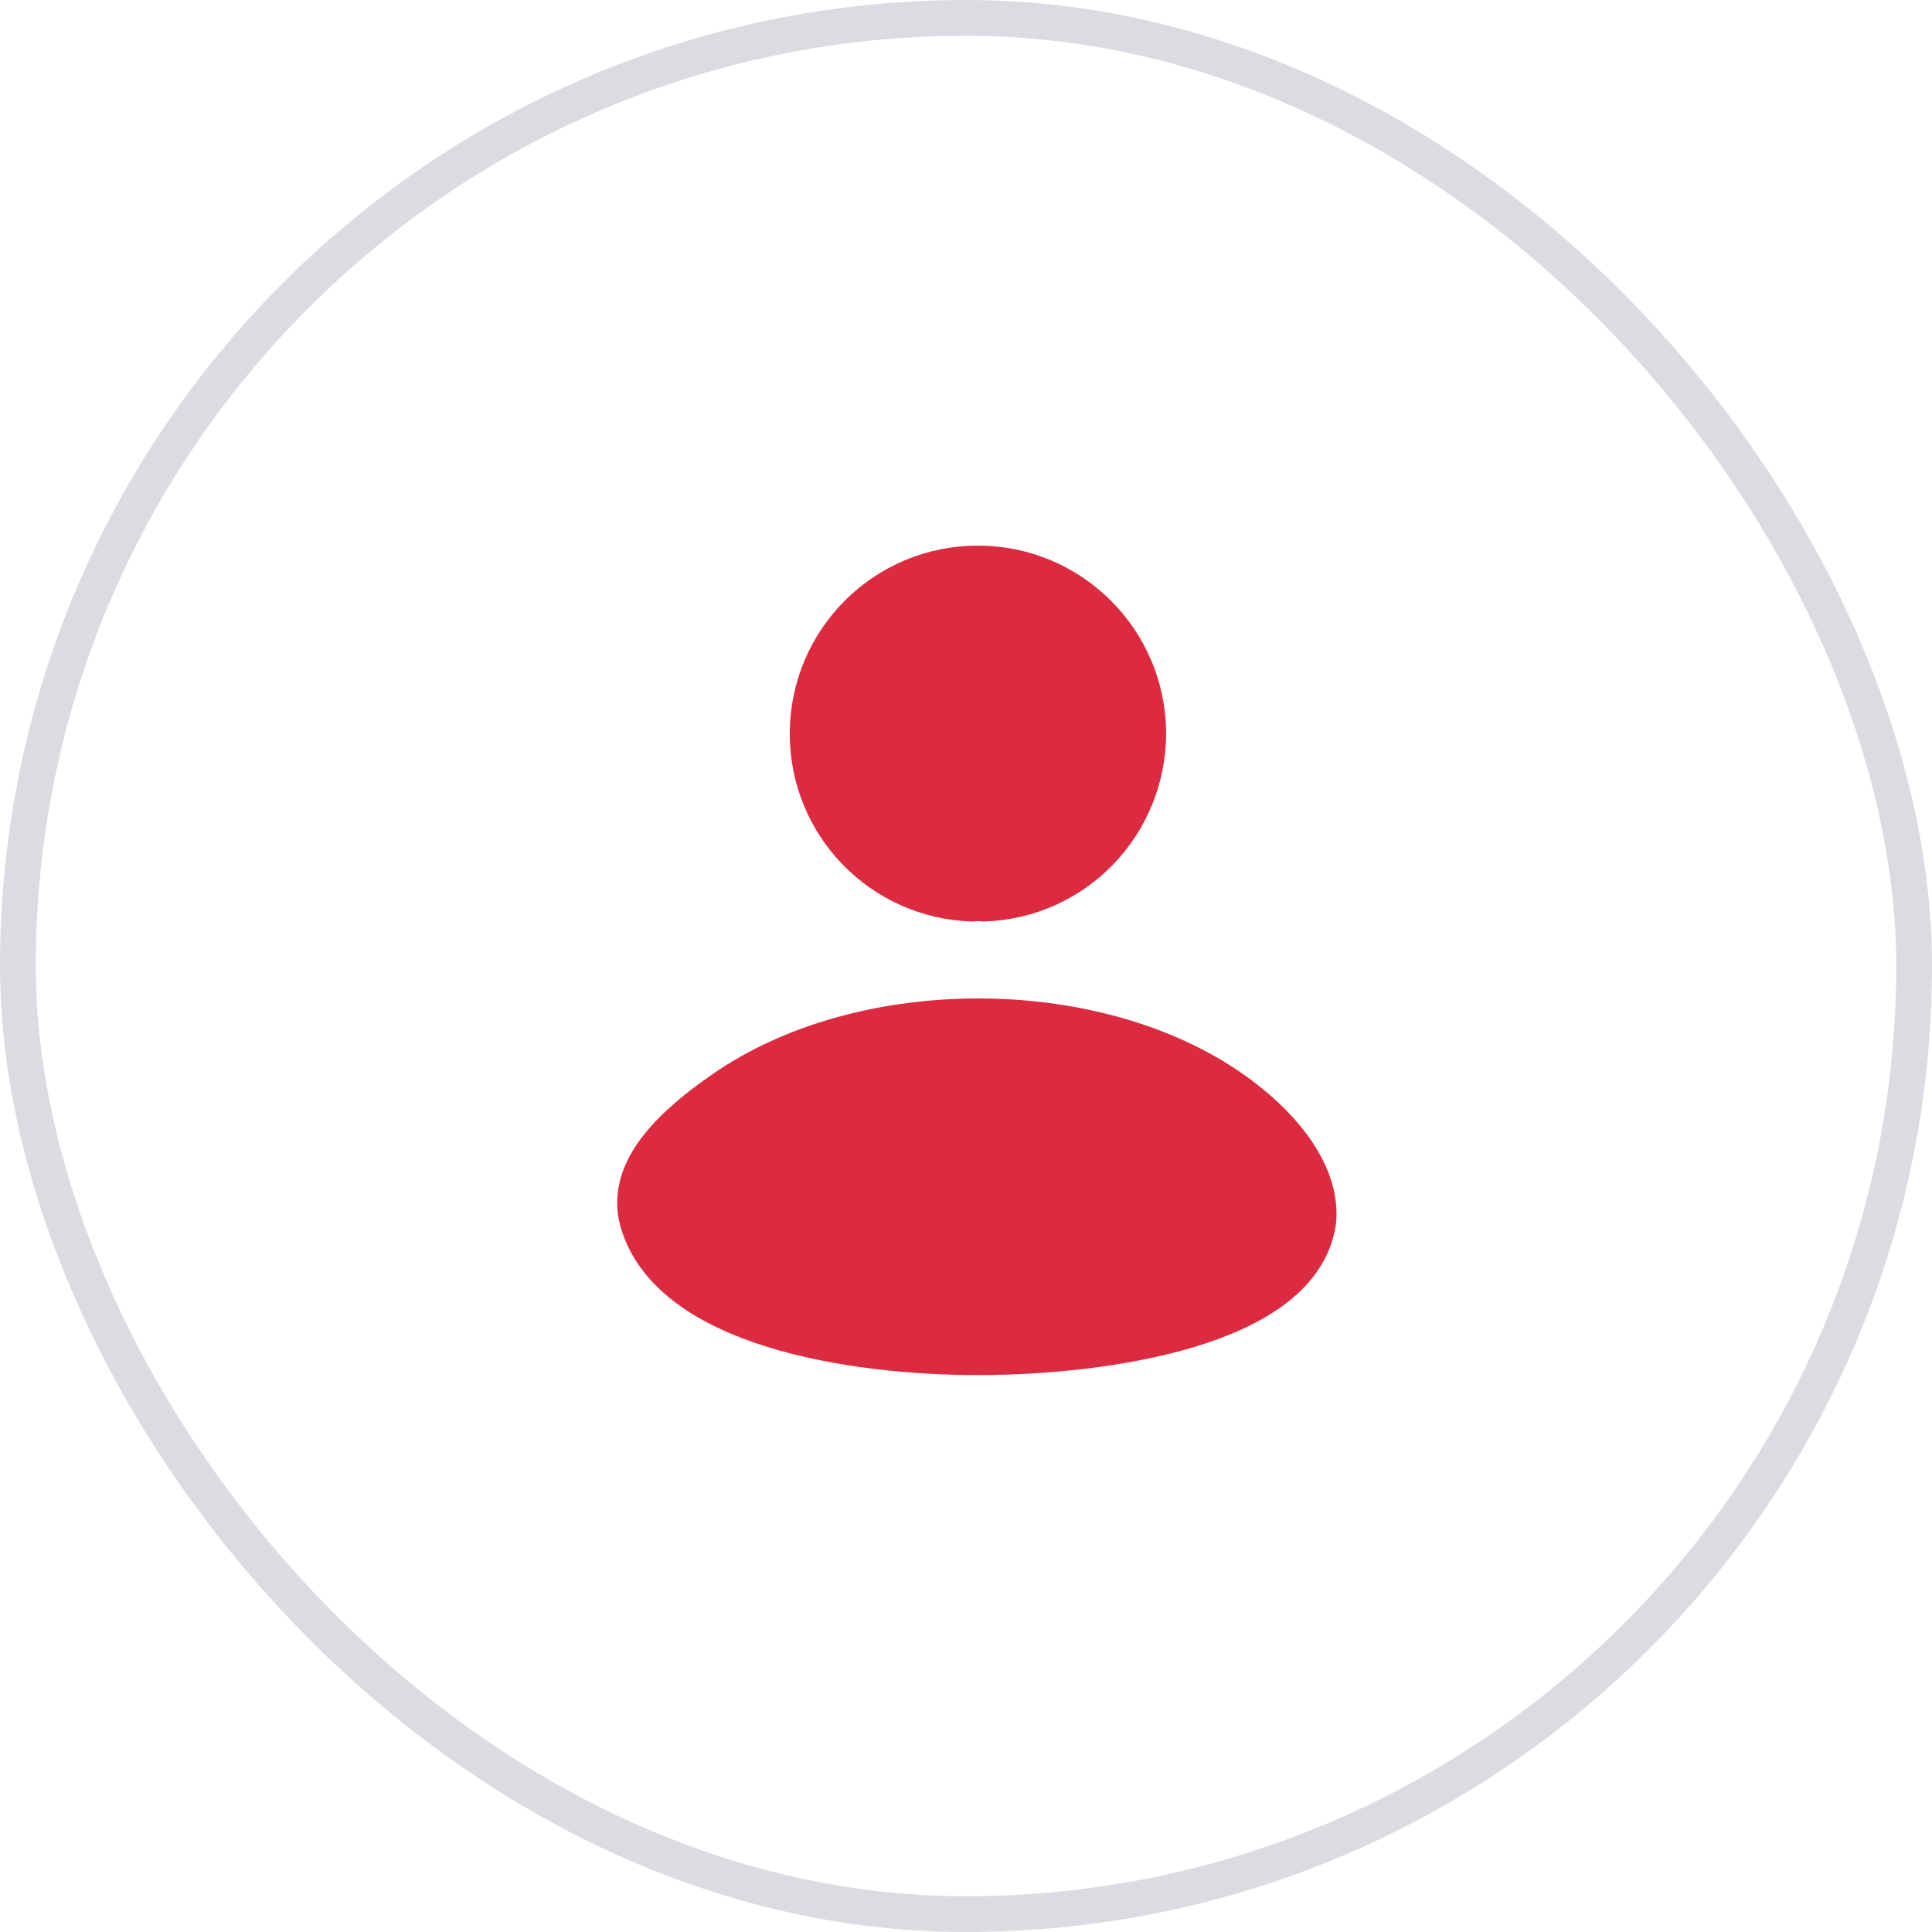 <svg width="54" height="54" viewBox="0 0 54 54" fill="none" xmlns="http://www.w3.org/2000/svg">
<rect x="0.5" y="0.5" width="53" height="53" rx="26.5" stroke="#DCDBE1"/>
<path d="M27.499 25.006C27.403 24.992 27.279 24.992 27.169 25.006C24.749 24.924 22.824 22.944 22.824 20.51C22.824 18.021 24.832 16 27.334 16C29.823 16 31.844 18.021 31.844 20.51C31.831 22.944 29.919 24.924 27.499 25.006Z" fill="#DC2B40" stroke="#DC2B40" stroke-width="1.5" stroke-linecap="round" stroke-linejoin="round"/>
<path d="M36.6 34.081C36.252 36.866 30.908 37.684 27.333 37.684C23.758 37.684 18.86 36.866 18.065 34.081C17.685 32.747 19.028 31.524 20.499 30.534C24.267 28.031 30.427 28.031 34.167 30.534C35.638 31.524 36.698 32.852 36.6 34.081Z" fill="#DC2B40" stroke="#DC2B40" stroke-width="1.5" stroke-linecap="round" stroke-linejoin="round"/>
</svg>
